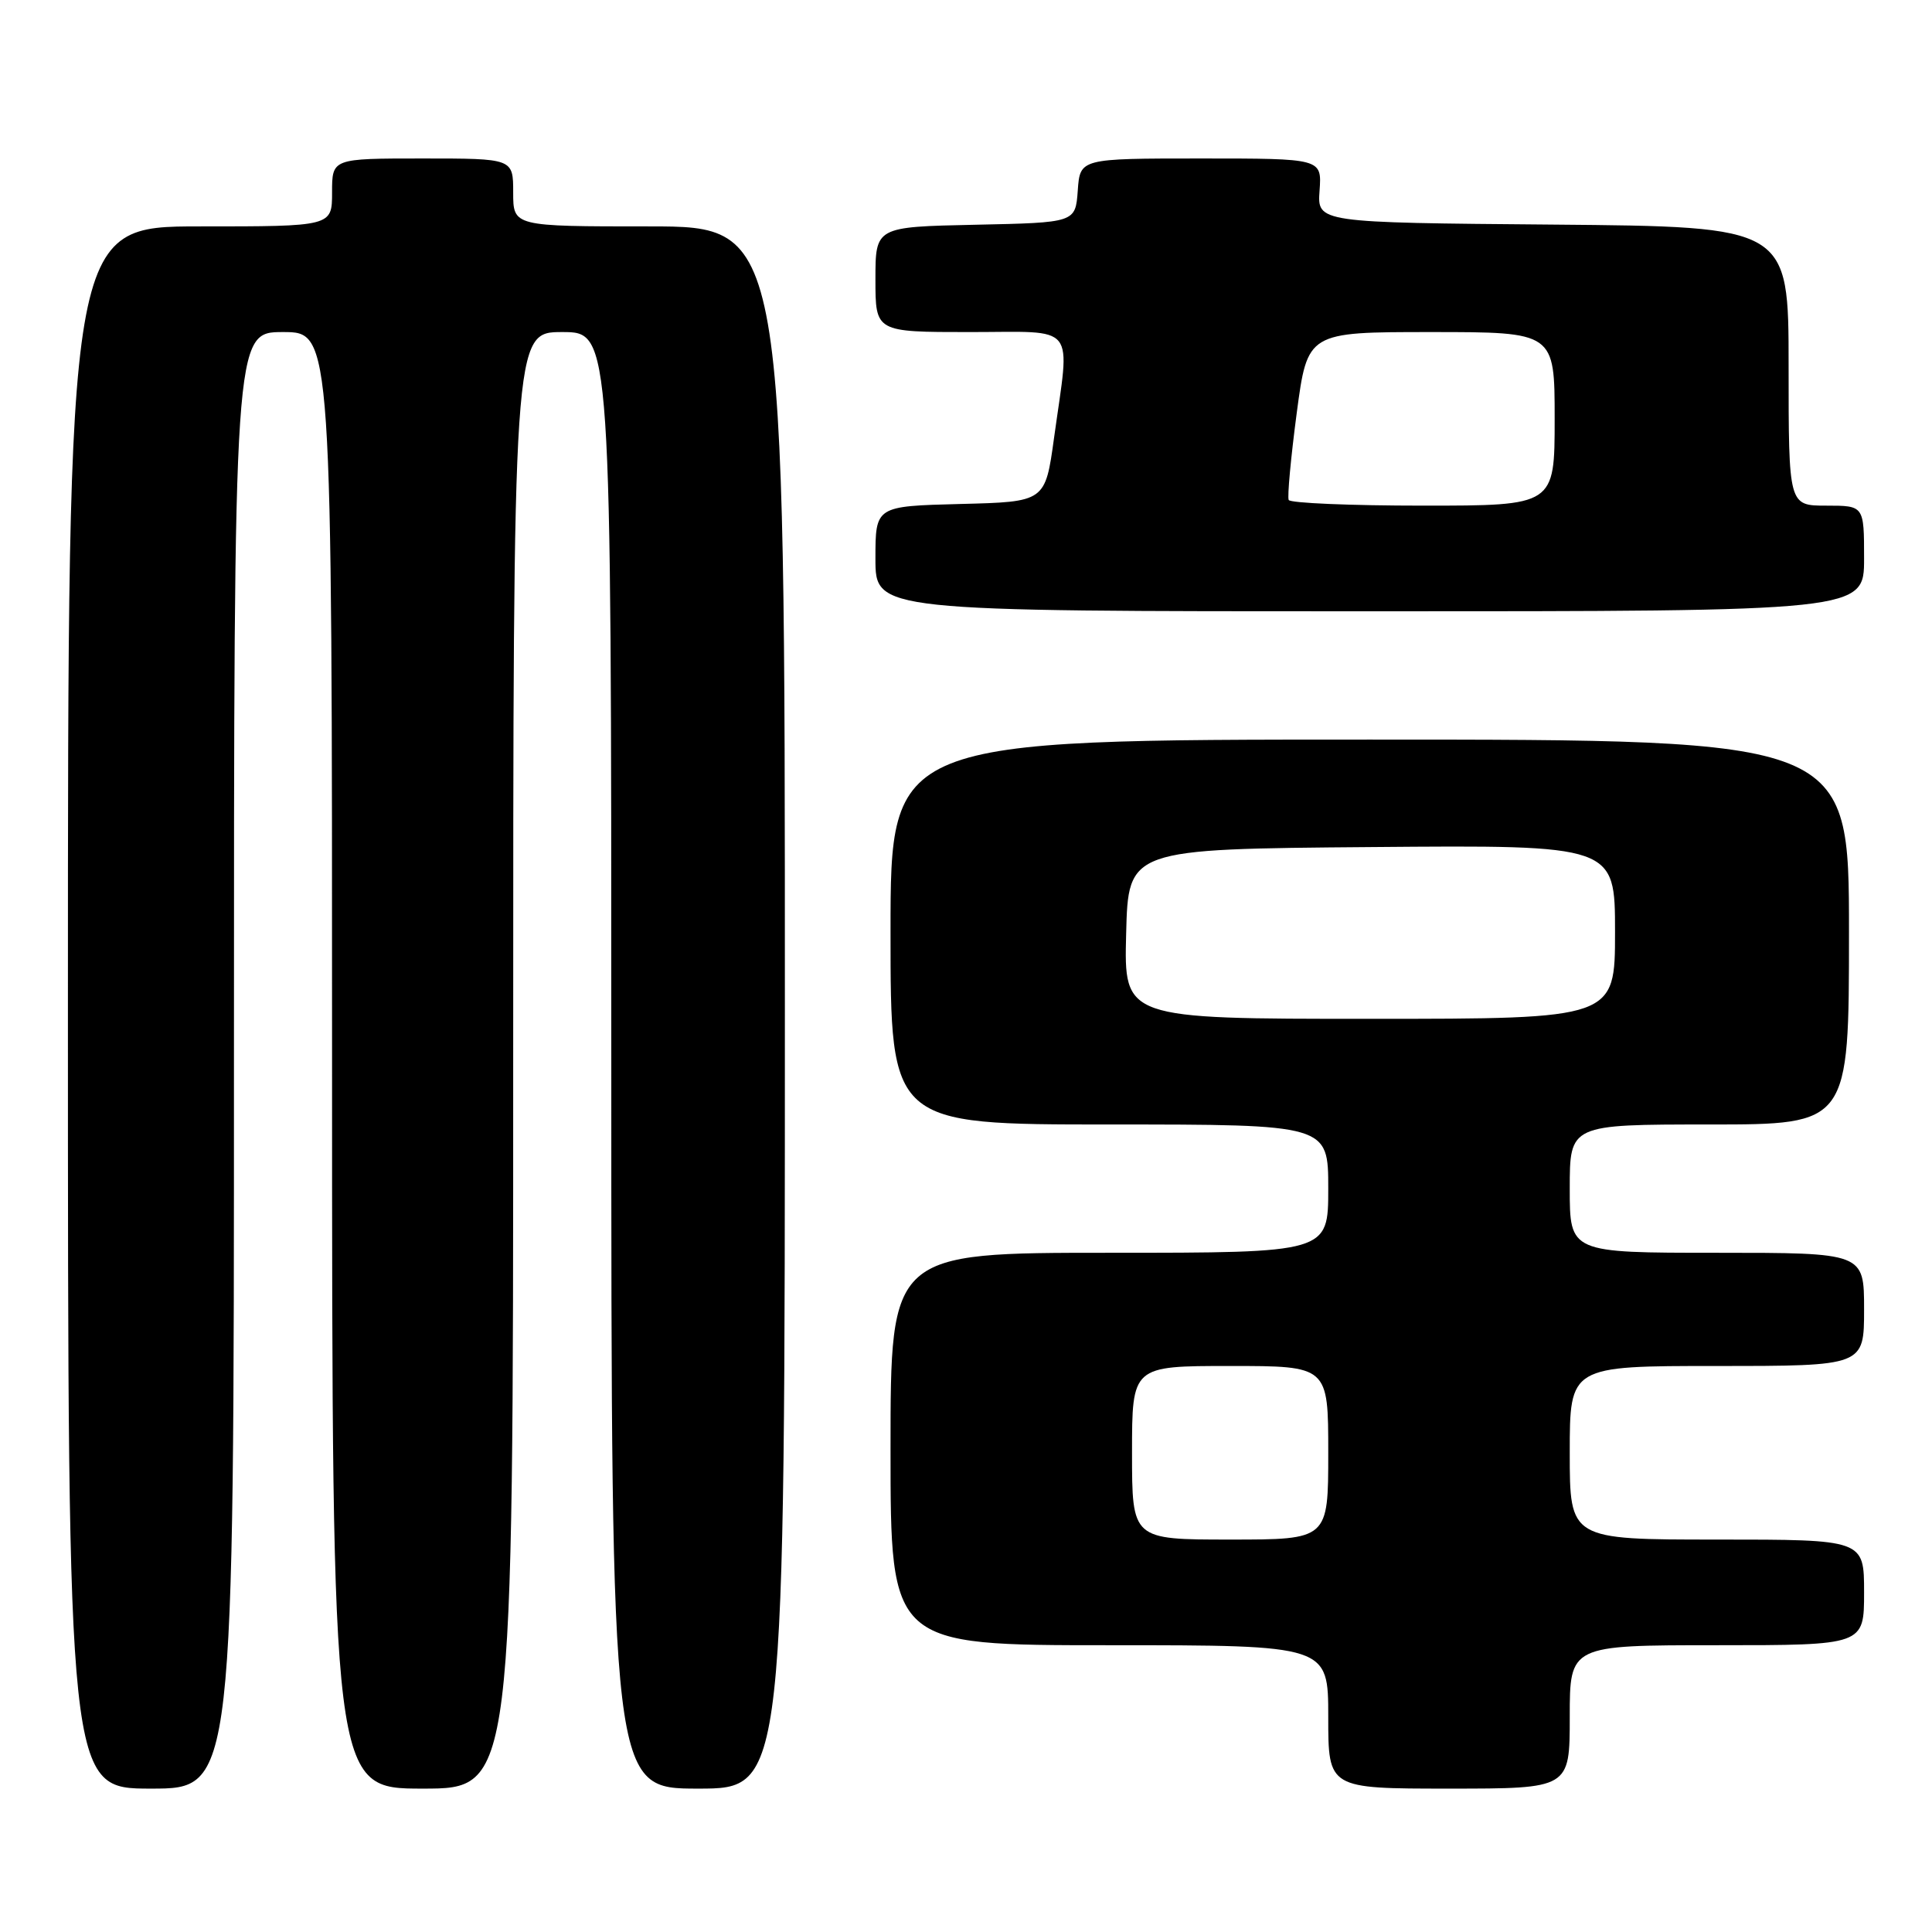 <?xml version="1.0" encoding="UTF-8" standalone="no"?>
<!DOCTYPE svg PUBLIC "-//W3C//DTD SVG 1.1//EN" "http://www.w3.org/Graphics/SVG/1.1/DTD/svg11.dtd" >
<svg xmlns="http://www.w3.org/2000/svg" xmlns:xlink="http://www.w3.org/1999/xlink" version="1.1" viewBox="0 0 256 256">
 <g >
 <path fill="currentColor"
d=" M 31.00 140.50 C 31.00 44.00 31.00 44.00 37.50 44.00 C 44.00 44.00 44.00 44.00 44.00 140.50 C 44.00 237.00 44.00 237.00 56.00 237.00 C 68.00 237.00 68.00 237.00 68.00 140.50 C 68.00 44.00 68.00 44.00 74.50 44.00 C 81.00 44.00 81.00 44.00 81.00 140.50 C 81.00 237.00 81.00 237.00 92.50 237.00 C 104.00 237.00 104.00 237.00 104.00 133.50 C 104.00 30.00 104.00 30.00 86.00 30.00 C 68.00 30.00 68.00 30.00 68.00 25.50 C 68.00 21.00 68.00 21.00 56.00 21.00 C 44.00 21.00 44.00 21.00 44.00 25.50 C 44.00 30.00 44.00 30.00 26.50 30.00 C 9.00 30.00 9.00 30.00 9.00 133.50 C 9.00 237.00 9.00 237.00 20.00 237.00 C 31.00 237.00 31.00 237.00 31.00 140.50 Z  M 208.00 227.50 C 208.00 218.00 208.00 218.00 227.50 218.00 C 247.00 218.00 247.00 218.00 247.00 211.00 C 247.00 204.00 247.00 204.00 227.50 204.00 C 208.00 204.00 208.00 204.00 208.00 192.50 C 208.00 181.00 208.00 181.00 227.50 181.00 C 247.00 181.00 247.00 181.00 247.00 173.50 C 247.00 166.00 247.00 166.00 227.50 166.00 C 208.00 166.00 208.00 166.00 208.00 157.50 C 208.00 149.00 208.00 149.00 226.50 149.00 C 245.00 149.00 245.00 149.00 245.00 123.50 C 245.00 98.00 245.00 98.00 181.50 98.00 C 118.00 98.00 118.00 98.00 118.00 123.50 C 118.00 149.00 118.00 149.00 147.00 149.00 C 176.00 149.00 176.00 149.00 176.00 157.50 C 176.00 166.00 176.00 166.00 147.00 166.00 C 118.00 166.00 118.00 166.00 118.00 192.00 C 118.00 218.00 118.00 218.00 147.00 218.00 C 176.00 218.00 176.00 218.00 176.00 227.50 C 176.00 237.00 176.00 237.00 192.00 237.00 C 208.00 237.00 208.00 237.00 208.00 227.50 Z  M 247.00 74.00 C 247.00 67.00 247.00 67.00 242.00 67.00 C 237.00 67.00 237.00 67.00 237.00 48.51 C 237.00 30.03 237.00 30.03 205.77 29.76 C 174.54 29.50 174.54 29.50 174.85 25.25 C 175.15 21.00 175.15 21.00 159.13 21.00 C 143.11 21.00 143.11 21.00 142.81 25.25 C 142.50 29.50 142.50 29.50 129.25 29.78 C 116.00 30.06 116.00 30.06 116.00 37.03 C 116.00 44.00 116.00 44.00 128.50 44.00 C 142.92 44.00 141.80 42.60 139.67 58.00 C 138.50 66.50 138.50 66.50 127.25 66.78 C 116.00 67.07 116.00 67.07 116.00 74.03 C 116.00 81.00 116.00 81.00 181.50 81.00 C 247.00 81.00 247.00 81.00 247.00 74.00 Z  M 150.00 192.50 C 150.00 181.00 150.00 181.00 163.00 181.00 C 176.00 181.00 176.00 181.00 176.00 192.50 C 176.00 204.00 176.00 204.00 163.00 204.00 C 150.00 204.00 150.00 204.00 150.00 192.50 Z  M 149.22 123.75 C 149.50 112.50 149.50 112.50 181.75 112.24 C 214.00 111.97 214.00 111.97 214.00 123.49 C 214.00 135.00 214.00 135.00 181.47 135.00 C 148.93 135.00 148.93 135.00 149.22 123.75 Z  M 170.76 66.25 C 170.56 65.84 171.04 60.66 171.82 54.75 C 173.25 44.00 173.25 44.00 189.62 44.00 C 206.00 44.00 206.00 44.00 206.00 55.50 C 206.00 67.00 206.00 67.00 188.56 67.00 C 178.97 67.00 170.96 66.66 170.76 66.25 Z "/>
</g>
</svg>
